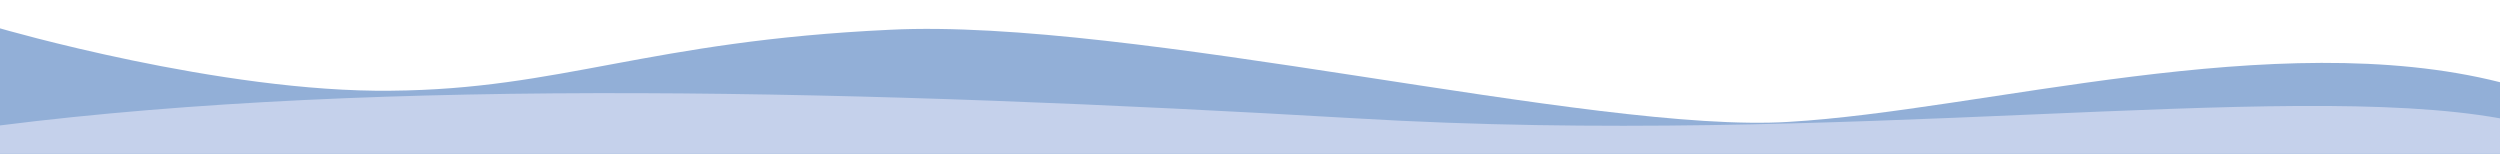 <svg xmlns="http://www.w3.org/2000/svg" viewBox="0 0 35.28 2.17" preserveAspectRatio="none" data-shape="multiple-waves"><path class="cls-2" d="M35.28 1.16c-3.17-.8-7.3.4-10.04.56-2.76.17-9.25-1.47-12.68-1.3-3.42.16-4.64.84-7.04.86C3.12 1.31 0 .4 0 .4v1.77h35.28z" style="fill: #92afd7;"></path><path class="cls-1" d="M35.28 1.67c-3.07-.55-9.27.41-16.15 0-6.87-.4-13.74-.58-19.13.1v.4h35.28z" style="fill: #c5d1eb;"></path></svg>